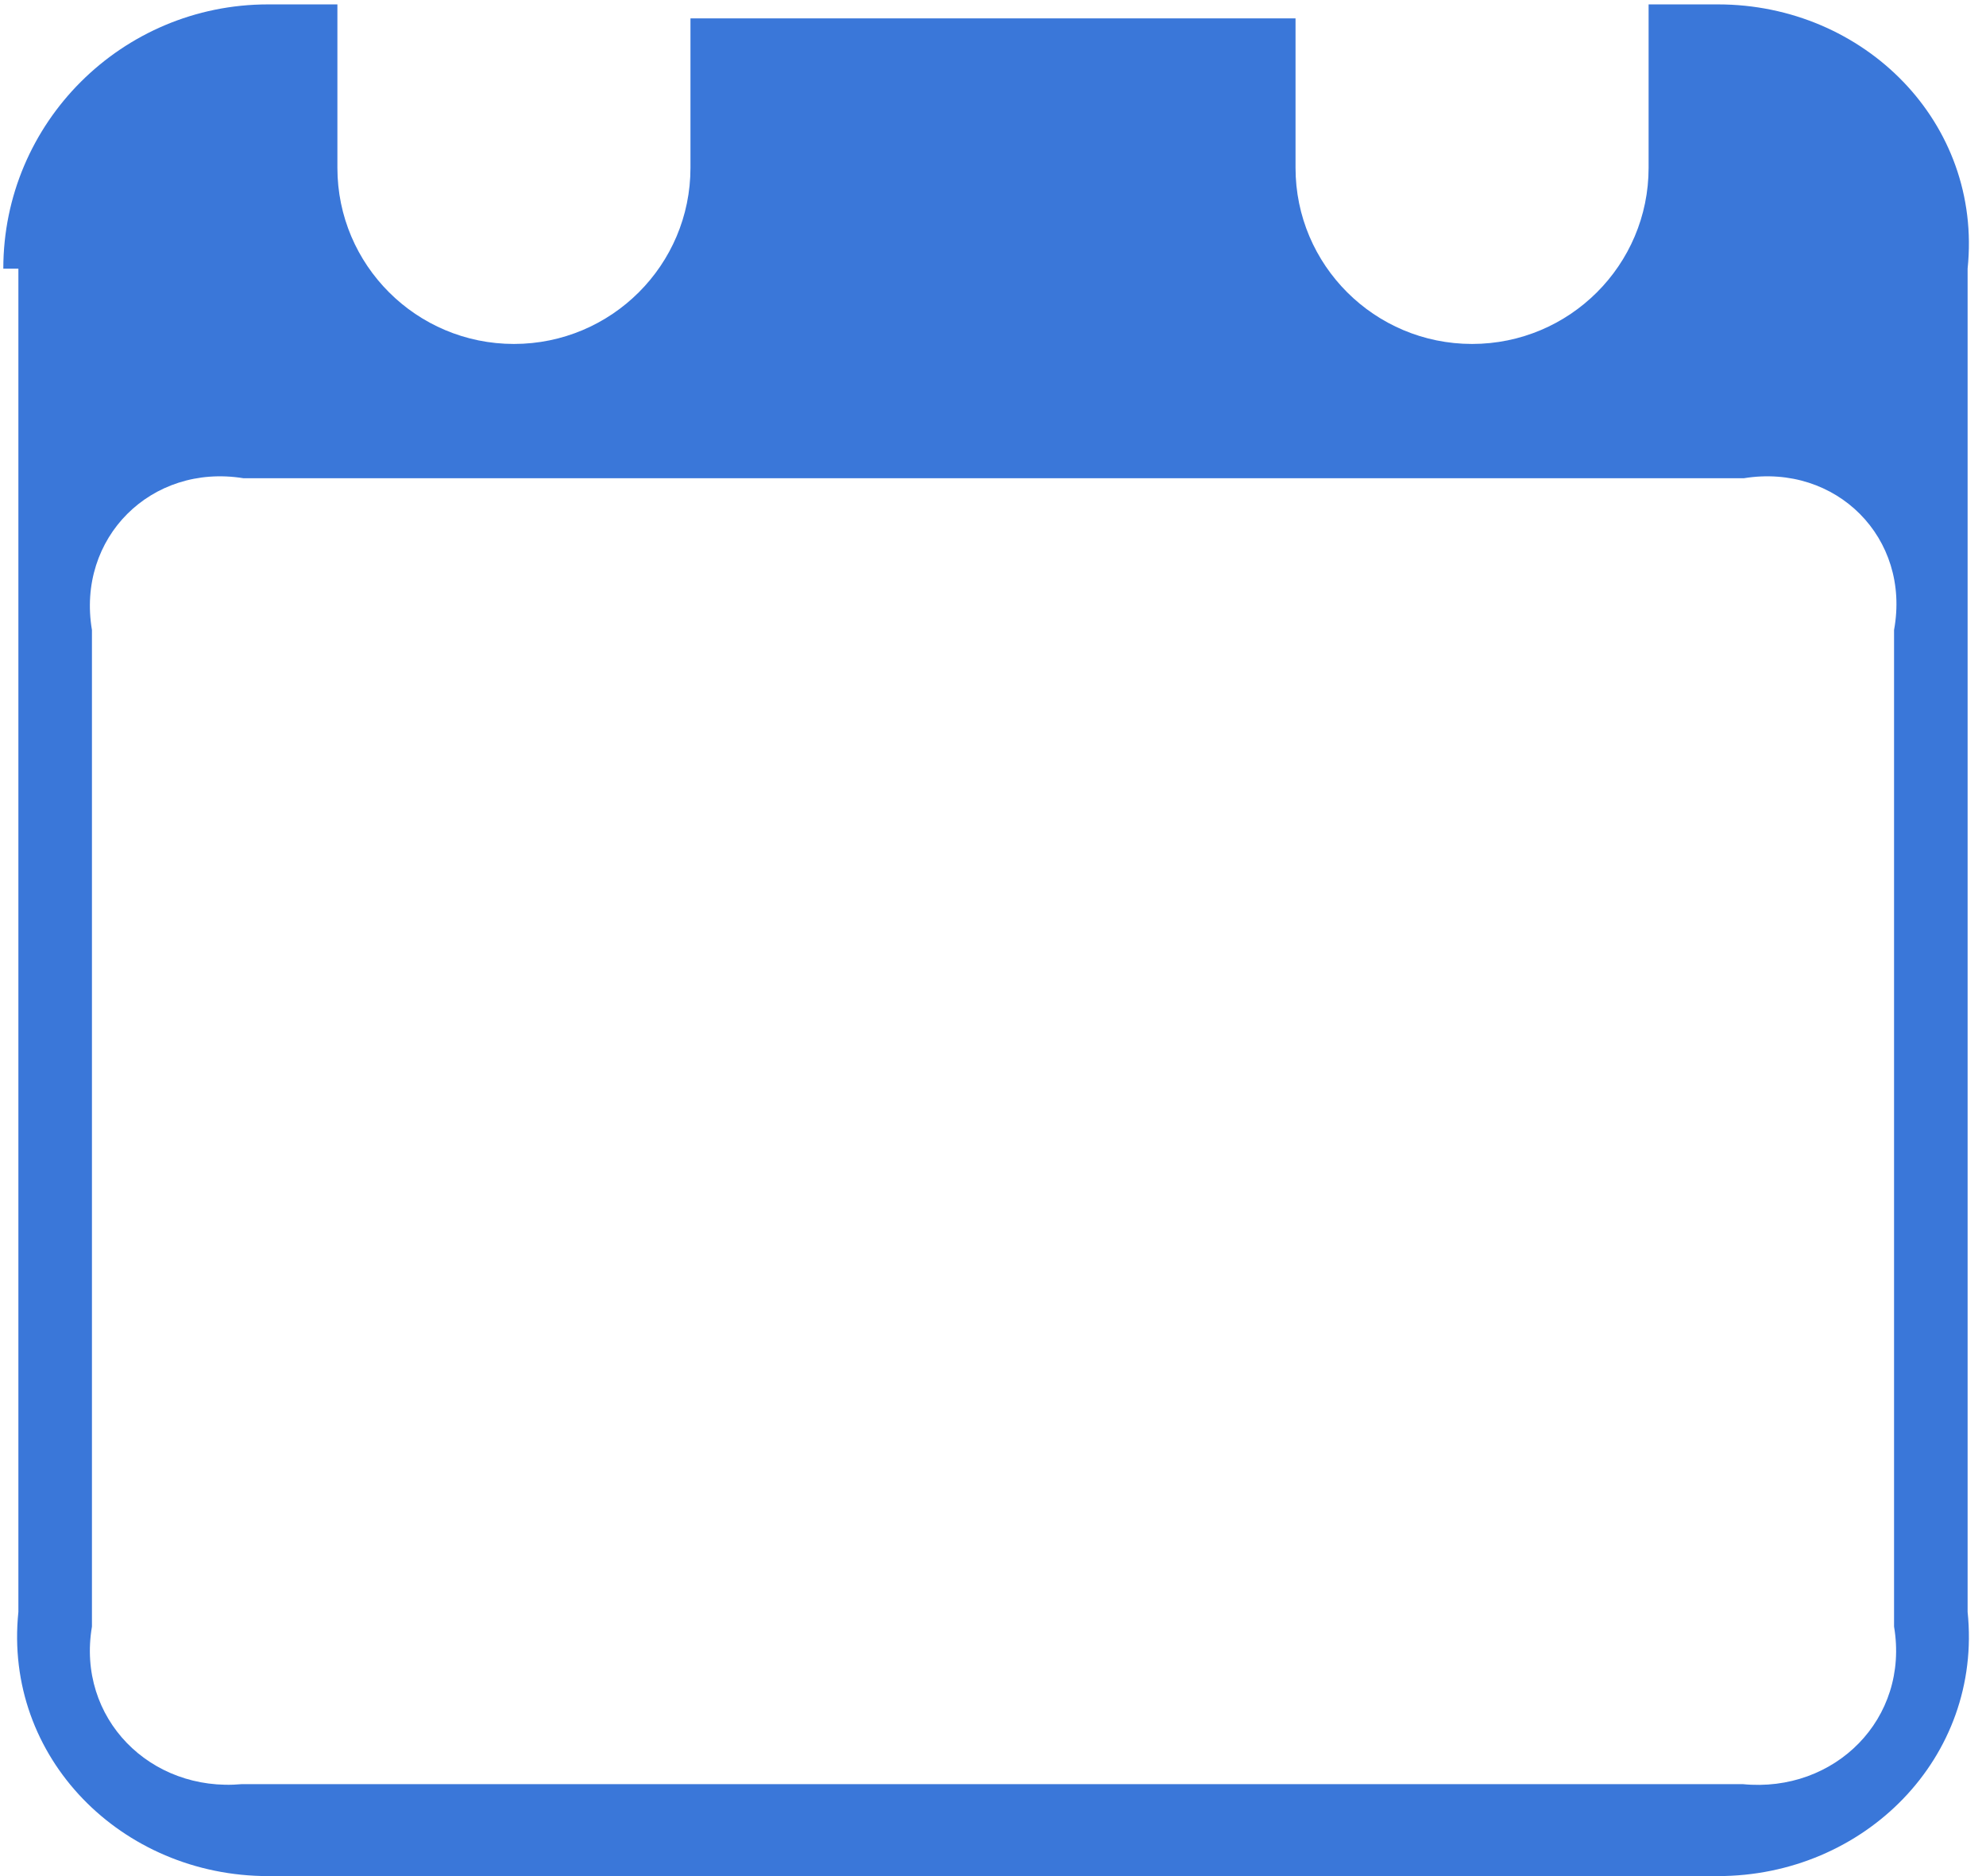 ﻿<?xml version="1.0" encoding="utf-8"?>
<svg version="1.1" xmlns:xlink="http://www.w3.org/1999/xlink" width="108px" height="102px" xmlns="http://www.w3.org/2000/svg">
  <g transform="matrix(1 0 0 1 -16 -75 )">
    <path d="M 107 14.606  C 107.82 6.671  101.373 0.239  93.42 0.239  L 89.652 0.239  L 89.652 9.123  C 89.652 14.412  85.354 18.7  80.052 18.7  C 74.75 18.7  70.452 14.412  70.452 9.123  L 70.452 1  L 37.548 1  L 37.548 9.123  C 37.548 14.412  33.25 18.7  27.948 18.7  C 22.646 18.7  18.348 14.412  18.348 9.123  L 18.348 0.239  L 14.58 0.239  C 6.627 0.239  0.18 6.671  0.18 14.606  C 0.18 14.606  0.18 14.606  1 14.606  L 1 87.634  C 0.18 95.568  6.627 102  14.58 102  L 93.42 102  C 101.373 102  107.82 95.568  107 87.634  L 107 14.606  Z M 103 34.251  L 103 88.436  C 103.847 93.442  99.782 97.497  94.764 97  L 13.164 97  C 8.174 97.458  4.153 93.414  5 88.436  L 5 34.251  C 4.153 29.245  8.218 25.19  13.236 26  L 94.836 26  C 99.854 25.19  103.919 29.245  103 34.251  Z " fill-rule="nonzero" fill="#3a77d9" stroke="none" transform="matrix(1 0 0 1 16 75 )" />
  </g>
</svg>